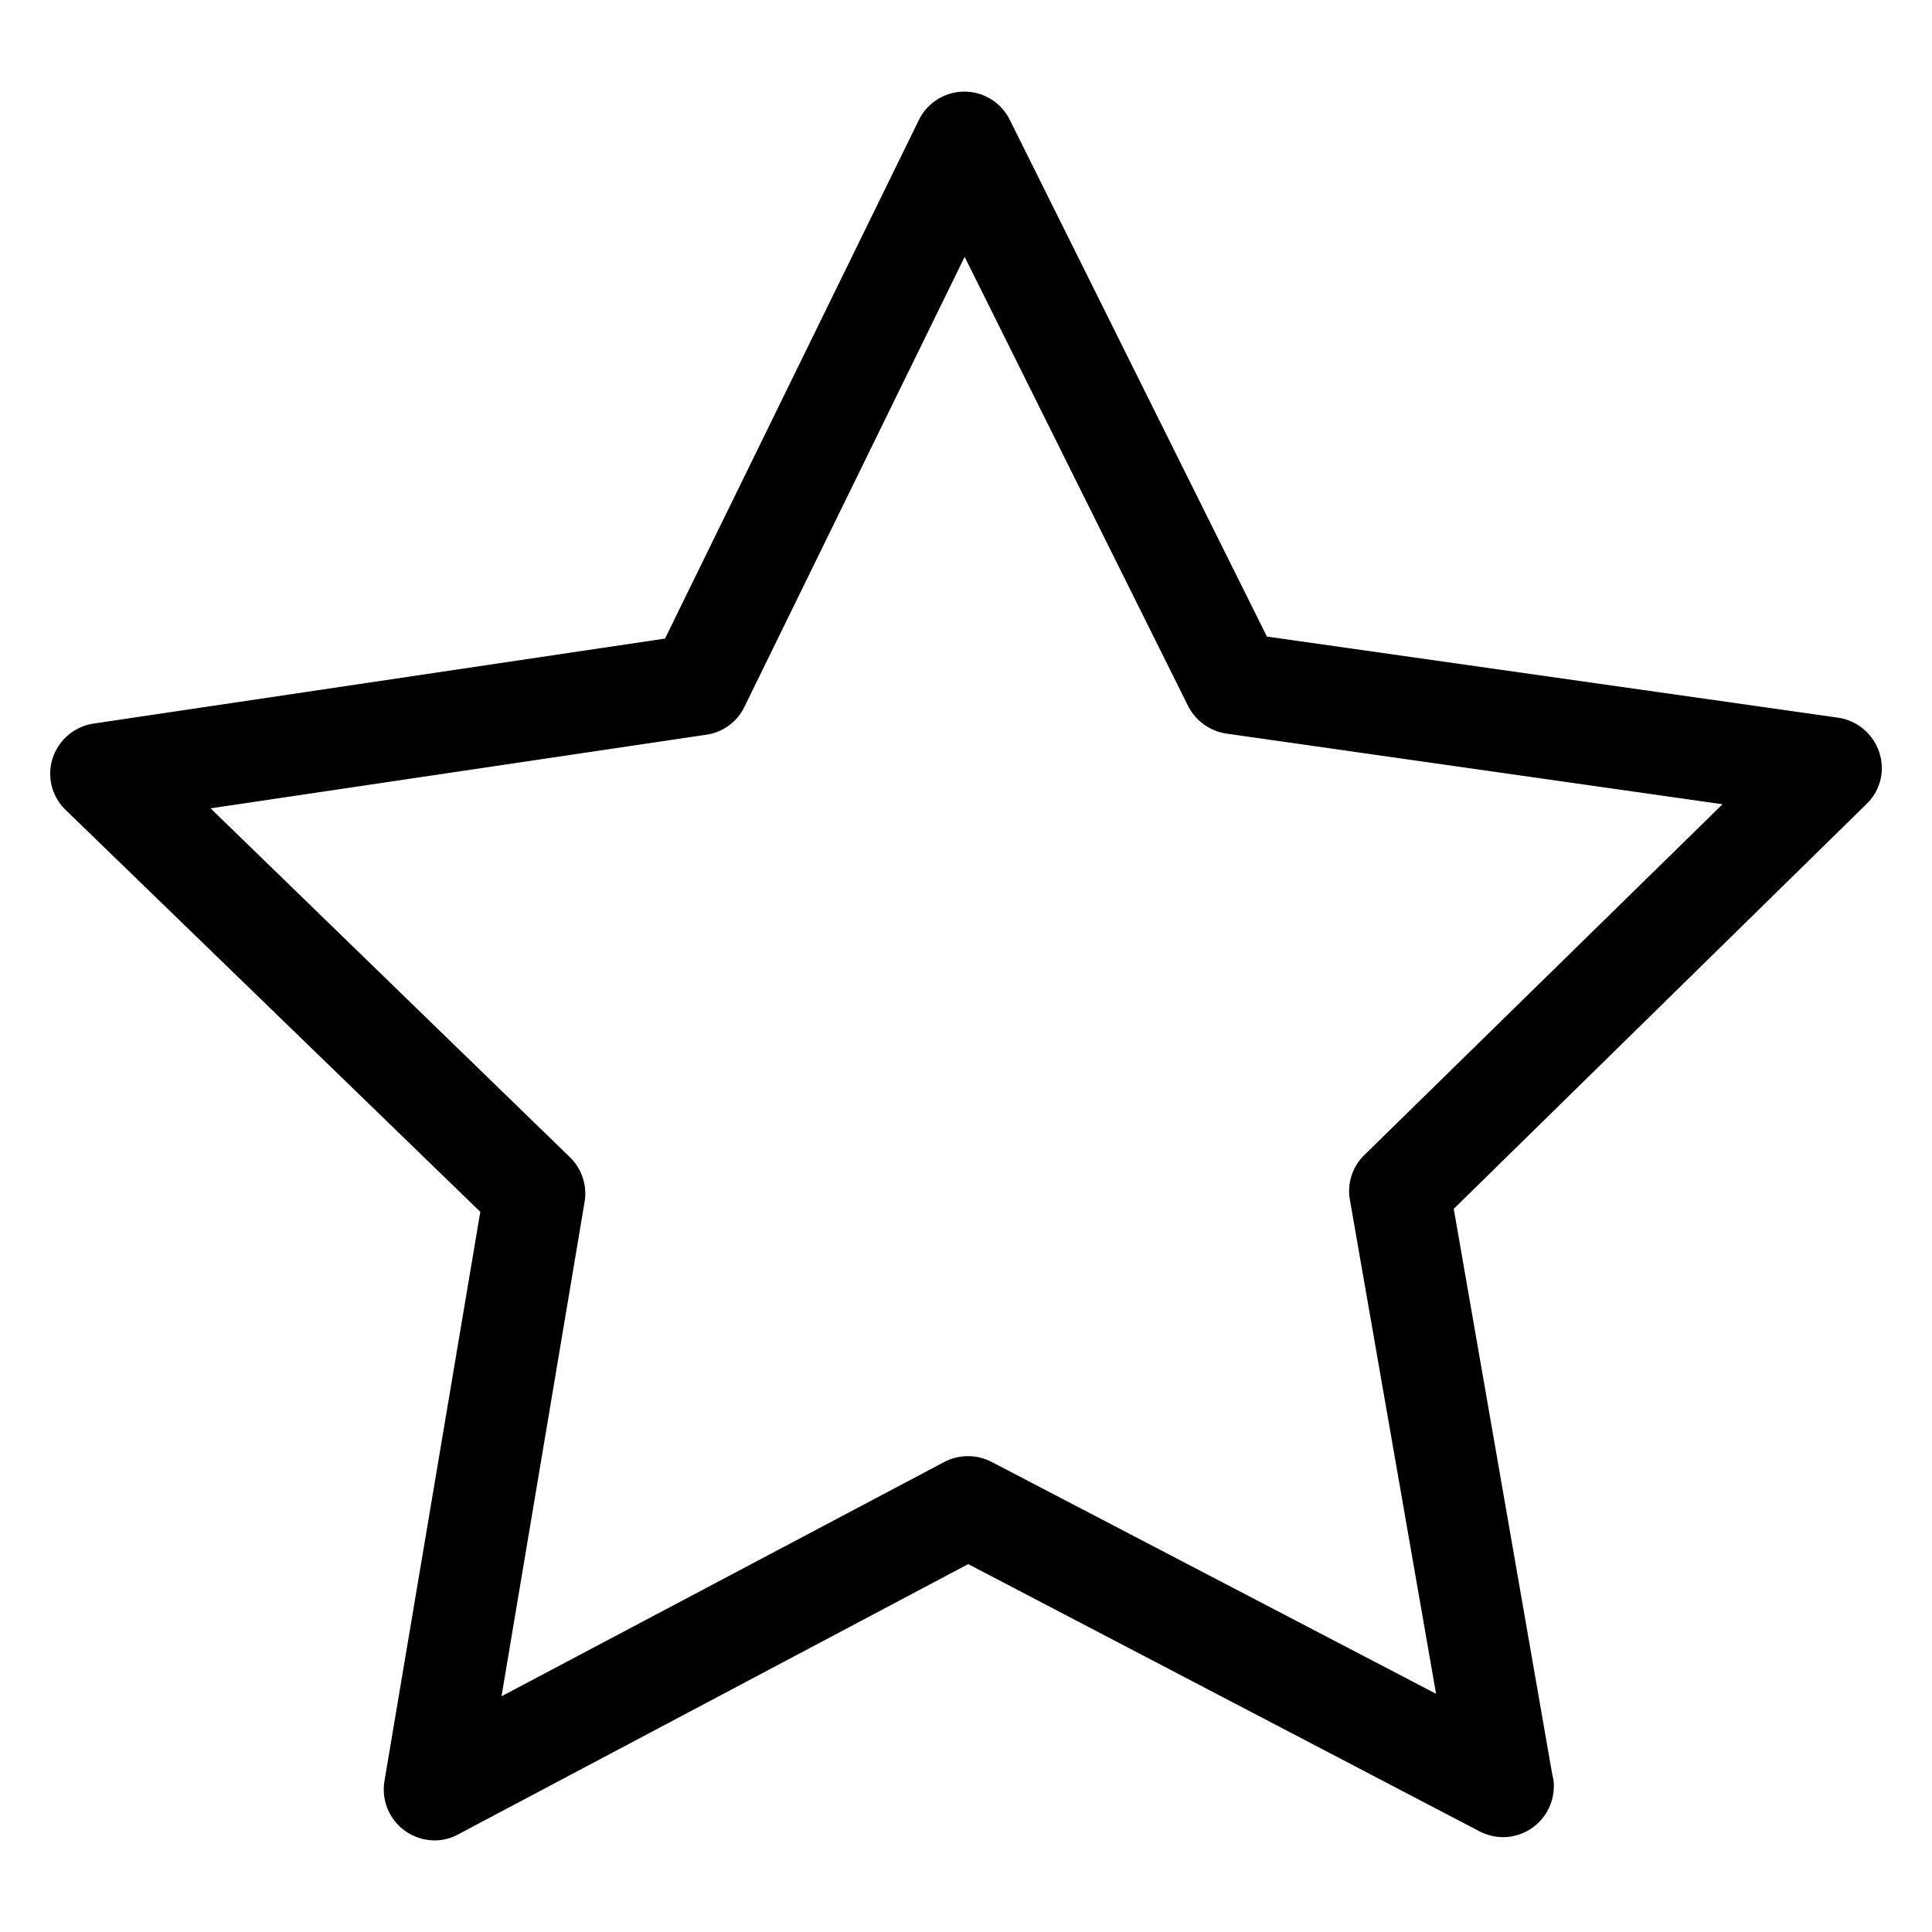 <svg id="Calque_1" data-name="Calque 1" xmlns="http://www.w3.org/2000/svg" viewBox="0 0 500 500"><title>Kargain_icones</title><path d="M486.36,194.74a13.23,13.23,0,0,0-10.61-9l-147.88-21L261.33,31a13.12,13.12,0,0,0-23.55.1L172.11,165.26l-147.88,22a13.22,13.22,0,0,0-10.6,8.95A13,13,0,0,0,17,209.62l107.3,104-24.8,147.3a13.19,13.19,0,0,0,12.94,15.37,12.52,12.52,0,0,0,6.13-1.55l132-69.95L383,474a13.5,13.5,0,0,0,6,1.46,13.2,13.2,0,0,0,13.13-13.13,10,10,0,0,0-.39-3L376.23,312.85,482.85,208.27a12.88,12.88,0,0,0,3.51-13.53ZM353.07,298.94a13,13,0,0,0-3.7,11.67l22.28,127.74-115-60a13.28,13.28,0,0,0-12.26,0L129.79,439l21.5-127.93a13.14,13.14,0,0,0-3.79-11.58l-93-90.29,128.33-19.06a13,13,0,0,0,9.82-7.2l57-116.46,57.79,116.16a13.36,13.36,0,0,0,9.92,7.21l128.43,18.29Zm0,0"/></svg>